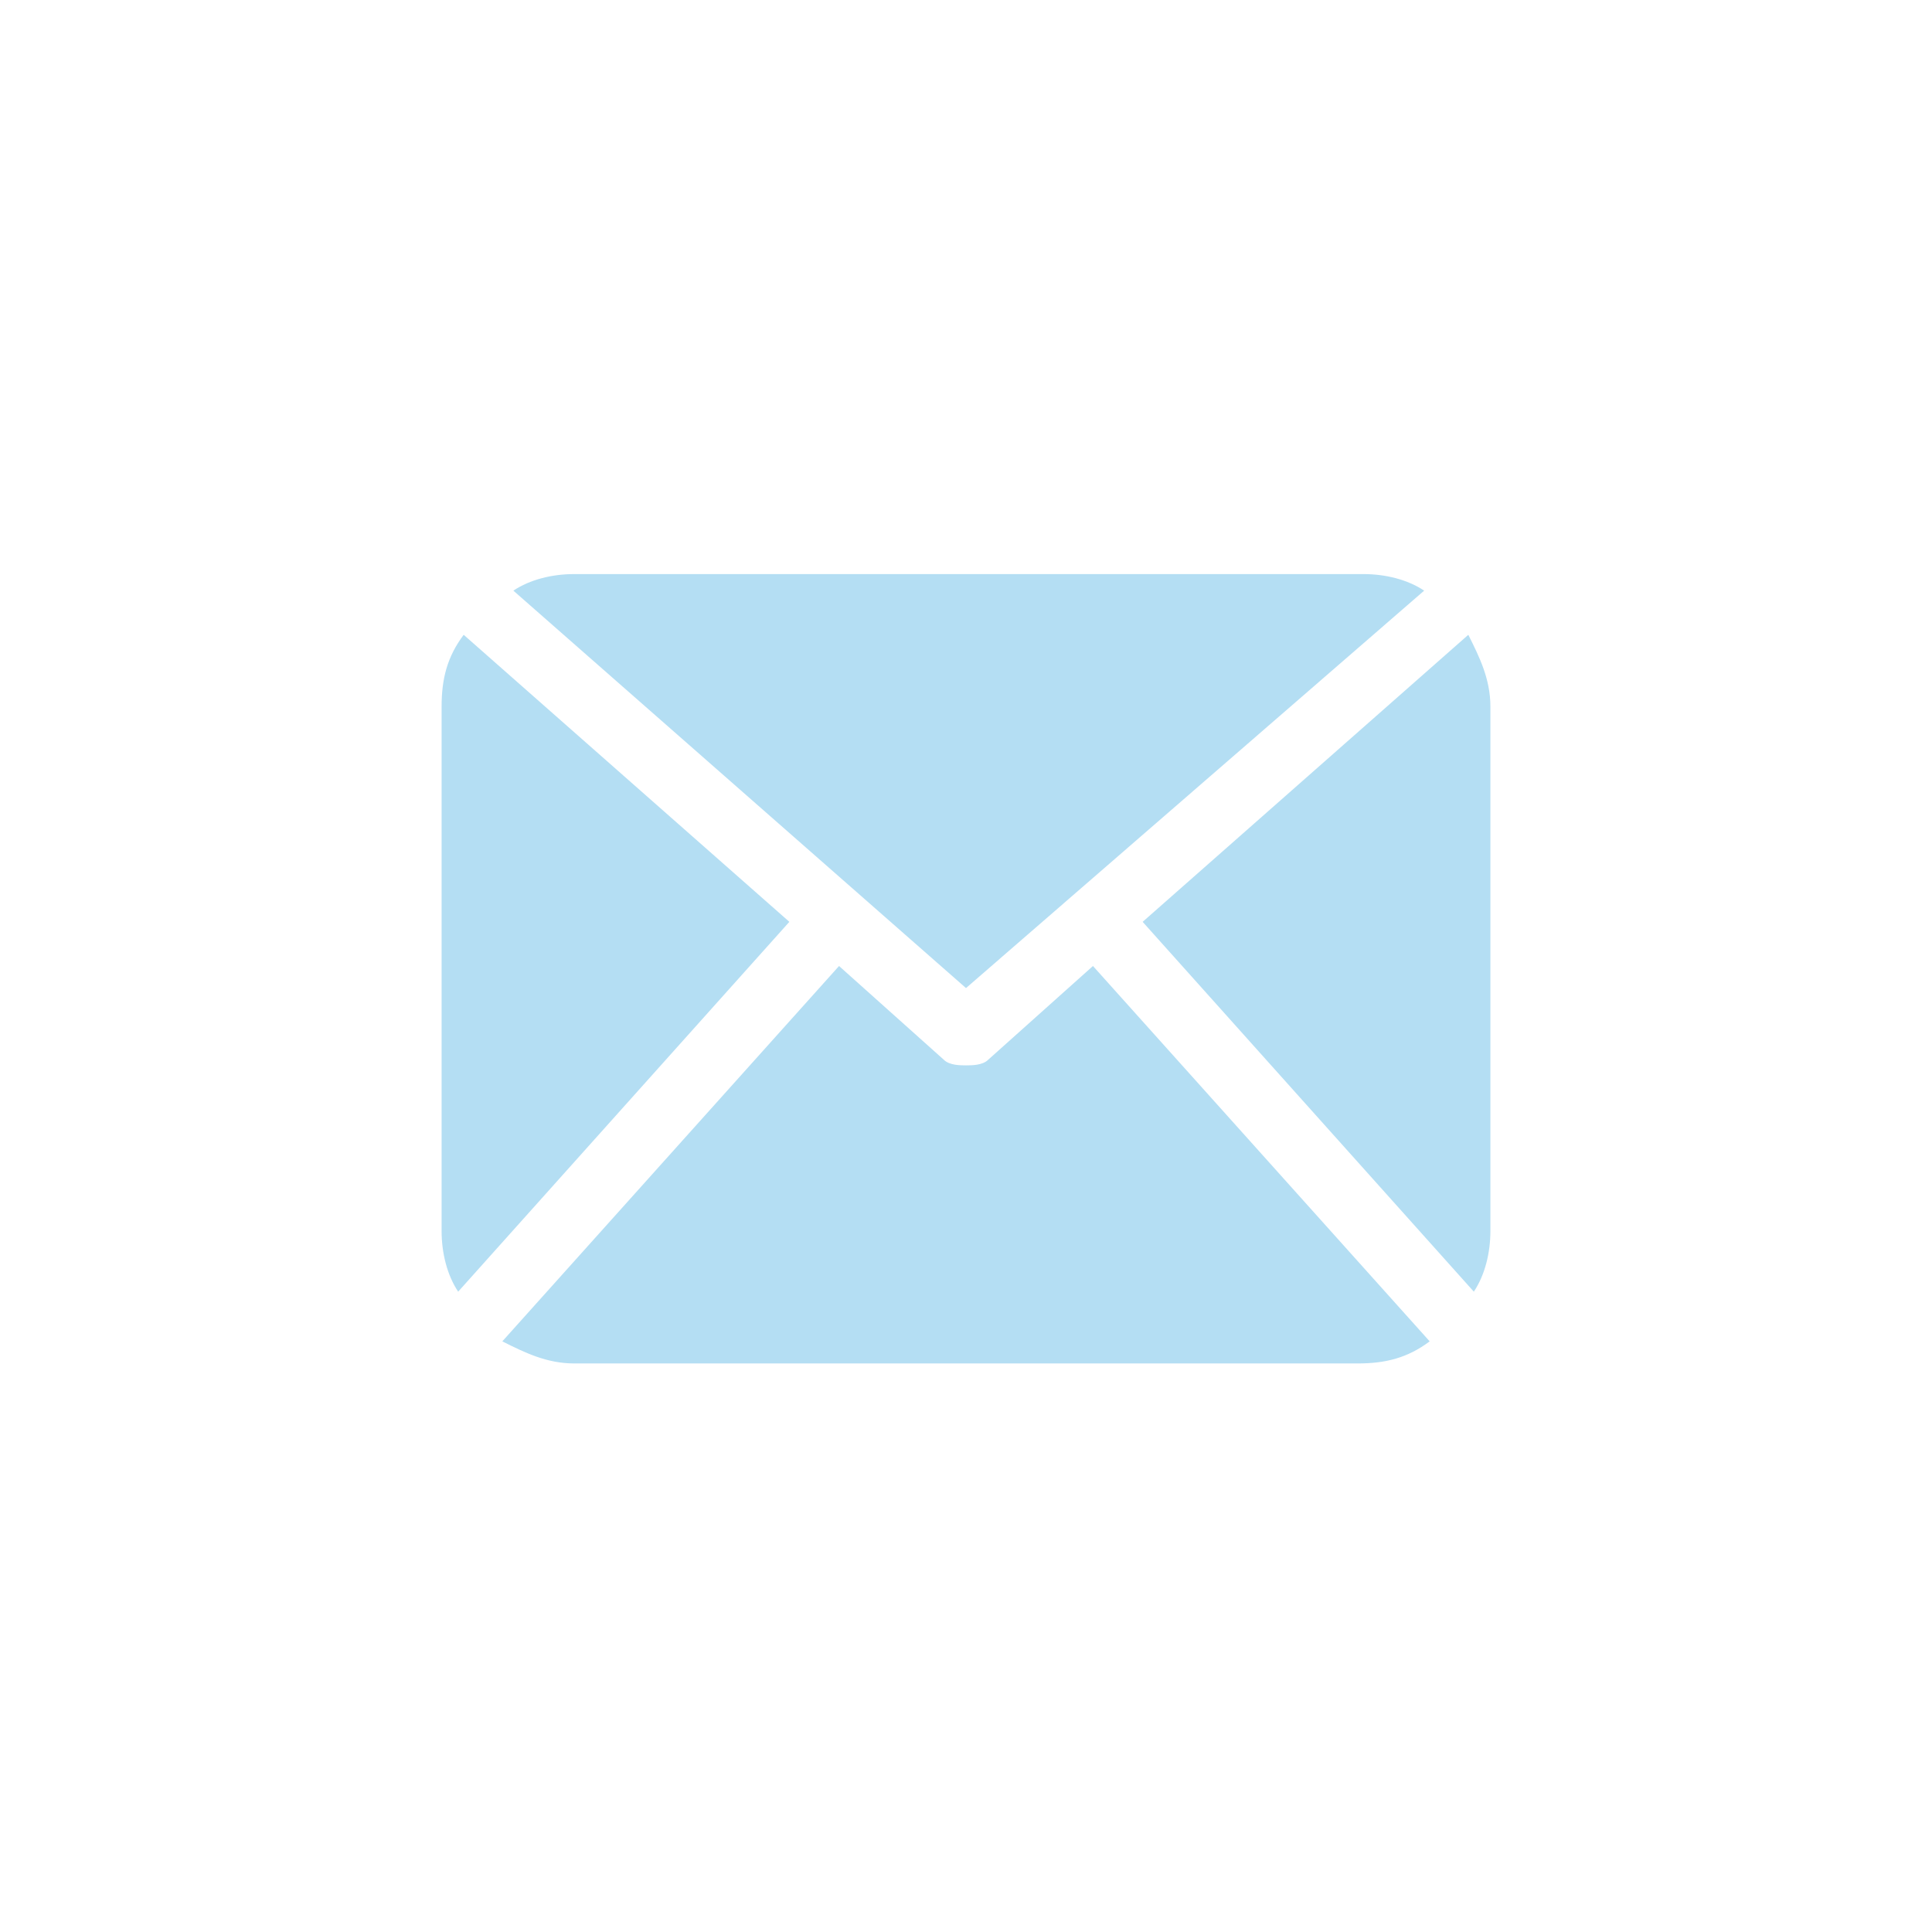 <?xml version="1.0" encoding="utf-8"?>
<!-- Generator: Adobe Illustrator 19.1.0, SVG Export Plug-In . SVG Version: 6.00 Build 0)  -->
<svg version="1.1" id="Layer_1" xmlns="http://www.w3.org/2000/svg" xmlns:xlink="http://www.w3.org/1999/xlink" x="0px" y="0px"
	 viewBox="0 0 35 35" style="enable-background:new 0 0 35 35;" xml:space="preserve">
<style type="text/css">
	.st0{clip-path:url(#SVGID_2_);fill:#0D0D0D;}
	.st1{fill:#0D0D0D;}
	.st2{clip-path:url(#SVGID_4_);fill:#0D0D0D;}
	.st3{fill:#191919;}
	.st4{fill:#FCCA53;}
	.st5{fill:#EE3444;}
	.st6{fill:#B4DEF3;}
	.st7{fill:#B4B4B5;}
	.st8{fill:#FFFFFF;}
</style>
<g>
	<path class="st6" d="M27,22.3c0,0.4-0.1,0.8-0.3,1.1l-6-6.7l5.9-5.2c0.2,0.4,0.4,0.8,0.4,1.3V22.3z M17.5,17.9l8.3-7.2
		c-0.3-0.2-0.7-0.3-1.1-0.3H10.4c-0.4,0-0.8,0.1-1.1,0.3L17.5,17.9z M19.8,17.5l-1.9,1.7c-0.1,0.1-0.3,0.1-0.4,0.1
		c-0.1,0-0.3,0-0.4-0.1l-1.9-1.7l-6.1,6.8c0.4,0.2,0.8,0.4,1.3,0.4h14.2c0.5,0,0.9-0.1,1.3-0.4L19.8,17.5z M8.4,11.5
		C8.1,11.9,8,12.3,8,12.8v9.5c0,0.4,0.1,0.8,0.3,1.1l6-6.7L8.4,11.5z M8.4,11.5"/>
</g>
</svg>

